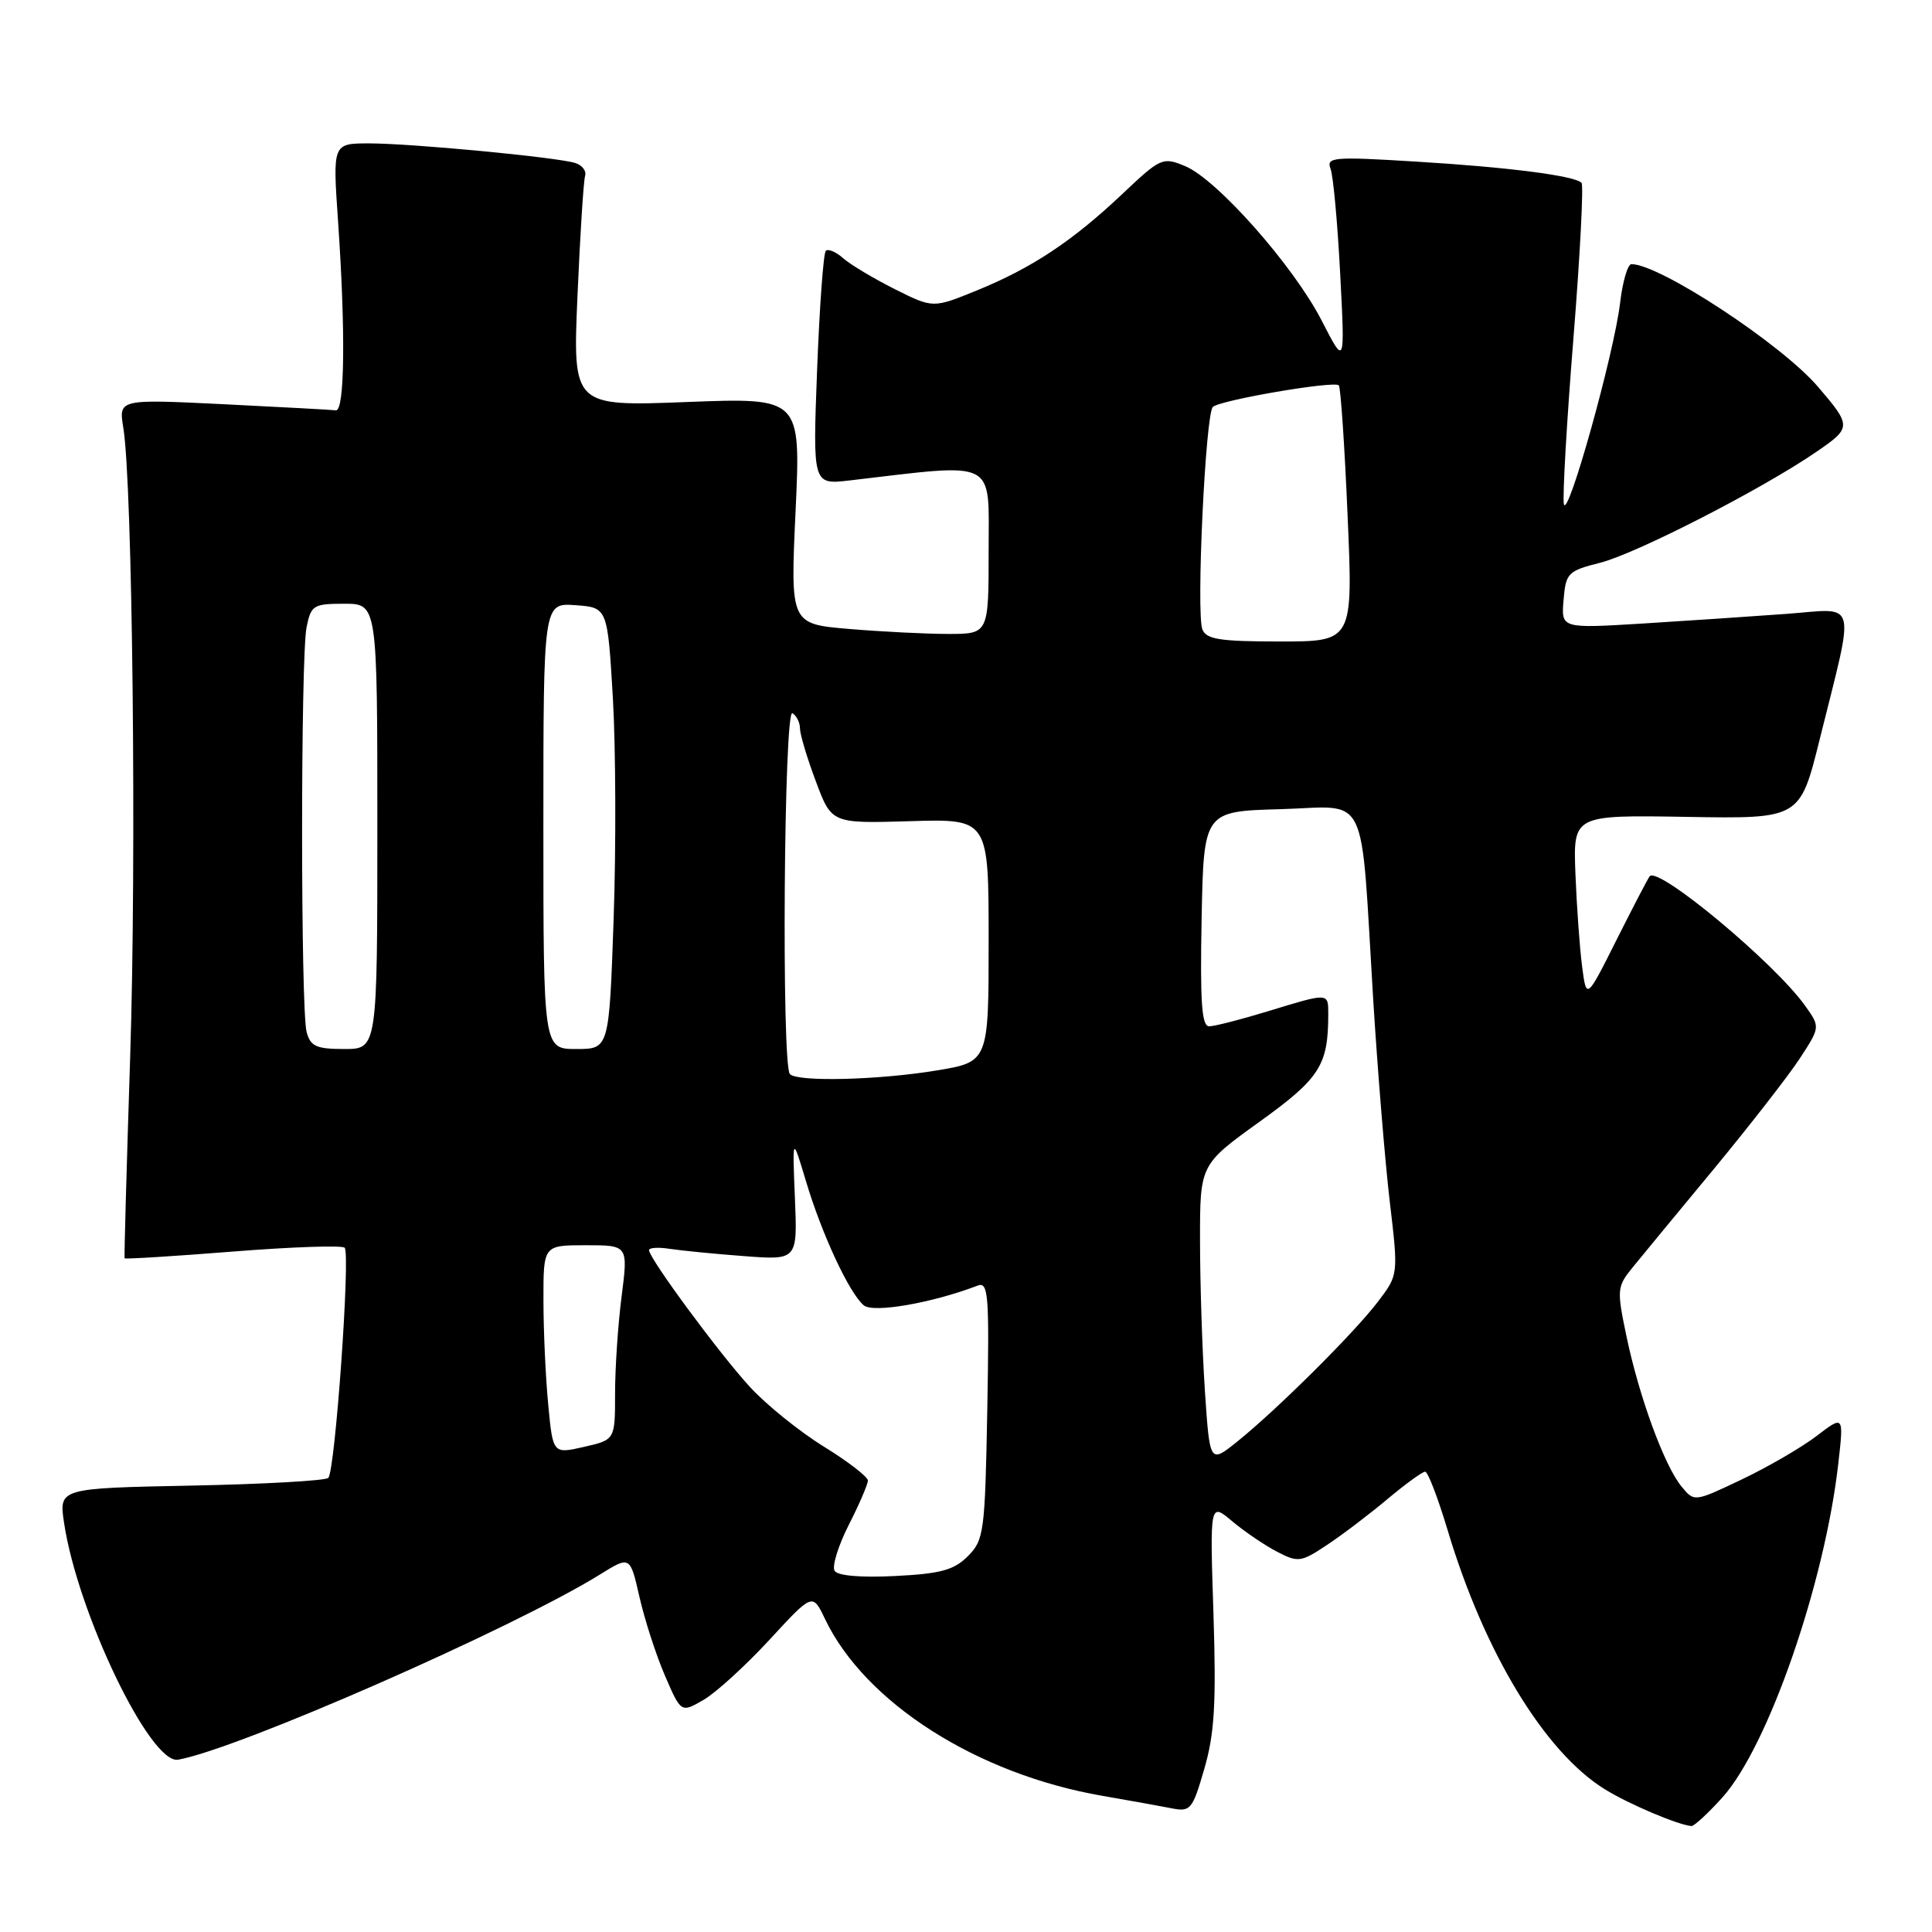 <?xml version="1.0" encoding="UTF-8" standalone="no"?>
<!DOCTYPE svg PUBLIC "-//W3C//DTD SVG 1.1//EN" "http://www.w3.org/Graphics/SVG/1.1/DTD/svg11.dtd" >
<svg xmlns="http://www.w3.org/2000/svg" xmlns:xlink="http://www.w3.org/1999/xlink" version="1.1" viewBox="0 0 256 256">
 <g >
 <path fill="currentColor"
d=" M 228.21 238.19 C 234.27 231.48 241.79 209.82 243.59 193.88 C 244.31 187.52 244.31 187.52 240.69 190.29 C 238.69 191.81 234.23 194.40 230.78 196.04 C 224.50 199.03 224.50 199.03 222.81 196.97 C 220.54 194.22 217.21 185.13 215.53 177.13 C 214.22 170.88 214.25 170.50 216.33 167.94 C 217.52 166.47 222.37 160.60 227.10 154.89 C 231.82 149.17 236.93 142.61 238.45 140.30 C 241.20 136.09 241.20 136.09 239.19 133.27 C 235.16 127.61 219.79 114.80 218.60 116.10 C 218.40 116.32 216.43 120.10 214.22 124.50 C 210.21 132.50 210.21 132.50 209.63 128.00 C 209.31 125.53 208.92 120.01 208.75 115.74 C 208.46 107.99 208.46 107.99 223.48 108.24 C 238.50 108.50 238.50 108.50 241.11 98.00 C 245.84 78.97 246.27 80.63 236.75 81.34 C 232.21 81.67 223.63 82.25 217.68 82.62 C 206.86 83.28 206.86 83.28 207.18 79.50 C 207.48 75.92 207.75 75.65 212.02 74.57 C 216.82 73.36 233.60 64.75 240.74 59.83 C 245.34 56.67 245.35 56.46 240.91 51.27 C 236.09 45.62 219.94 35.00 216.17 35.00 C 215.68 35.00 215.00 37.32 214.67 40.15 C 213.87 46.88 207.69 69.01 207.22 66.79 C 207.03 65.85 207.59 56.00 208.48 44.92 C 209.37 33.83 209.85 24.52 209.56 24.22 C 208.61 23.28 199.85 22.15 187.58 21.41 C 176.69 20.74 175.72 20.82 176.30 22.35 C 176.66 23.27 177.23 29.53 177.58 36.26 C 178.22 48.50 178.22 48.50 175.14 42.50 C 171.43 35.26 161.27 23.77 157.03 22.01 C 154.07 20.78 153.79 20.90 148.73 25.69 C 142.12 31.94 136.71 35.53 129.40 38.50 C 123.63 40.85 123.63 40.85 118.56 38.31 C 115.78 36.91 112.71 35.08 111.74 34.23 C 110.78 33.37 109.73 32.93 109.42 33.24 C 109.11 33.56 108.59 40.65 108.27 49.02 C 107.69 64.23 107.69 64.23 112.59 63.66 C 132.31 61.35 131.00 60.69 131.00 72.92 C 131.00 84.00 131.00 84.00 125.65 84.00 C 122.71 84.00 116.80 83.70 112.51 83.34 C 104.72 82.68 104.72 82.68 105.42 67.69 C 106.11 52.69 106.11 52.69 91.00 53.27 C 75.89 53.85 75.89 53.85 76.52 39.18 C 76.87 31.10 77.32 23.96 77.53 23.30 C 77.73 22.64 77.13 21.87 76.20 21.59 C 73.65 20.82 54.48 19.00 48.94 19.00 C 44.08 19.00 44.08 19.00 44.79 29.25 C 45.80 43.91 45.68 54.52 44.50 54.37 C 43.95 54.30 37.25 53.94 29.61 53.56 C 15.72 52.88 15.72 52.88 16.34 56.69 C 17.56 64.08 18.10 113.82 17.25 140.00 C 16.78 154.57 16.44 166.61 16.51 166.73 C 16.58 166.86 23.03 166.46 30.84 165.84 C 38.65 165.22 45.32 164.99 45.67 165.33 C 46.45 166.12 44.41 194.93 43.50 195.83 C 43.14 196.20 34.95 196.66 25.32 196.85 C 7.80 197.20 7.80 197.20 8.49 201.80 C 10.29 213.76 19.93 233.80 23.59 233.17 C 31.48 231.79 68.00 215.76 79.50 208.63 C 83.49 206.15 83.49 206.15 84.73 211.60 C 85.41 214.59 86.92 219.28 88.10 222.01 C 90.24 226.97 90.24 226.97 93.23 225.24 C 94.88 224.28 98.80 220.70 101.95 217.29 C 107.67 211.08 107.67 211.08 109.30 214.49 C 114.60 225.61 129.46 235.09 146.09 237.96 C 149.62 238.57 153.72 239.31 155.20 239.60 C 157.75 240.11 158.00 239.82 159.58 234.37 C 160.93 229.72 161.17 225.74 160.79 213.84 C 160.31 199.08 160.31 199.08 163.28 201.58 C 164.91 202.95 167.58 204.76 169.21 205.61 C 172.01 207.06 172.39 207.01 175.84 204.71 C 177.85 203.38 181.46 200.64 183.84 198.64 C 186.23 196.64 188.48 195.00 188.84 195.01 C 189.21 195.01 190.54 198.50 191.82 202.76 C 196.69 219.00 204.68 232.16 212.65 237.09 C 215.85 239.07 222.38 241.83 224.13 241.96 C 224.48 241.98 226.32 240.28 228.21 238.19 Z  M 110.59 208.14 C 110.22 207.55 111.07 204.82 112.46 202.07 C 113.86 199.32 115.00 196.67 115.00 196.18 C 115.00 195.69 112.37 193.66 109.16 191.68 C 105.95 189.70 101.55 186.15 99.38 183.79 C 95.35 179.41 86.00 166.73 86.00 165.65 C 86.00 165.32 87.24 165.24 88.75 165.48 C 90.26 165.71 94.69 166.15 98.58 166.44 C 105.67 166.98 105.67 166.98 105.33 158.74 C 104.99 150.50 104.99 150.50 106.79 156.50 C 108.90 163.56 112.54 171.37 114.46 172.97 C 115.72 174.01 123.51 172.66 129.54 170.35 C 130.97 169.80 131.10 171.49 130.82 186.84 C 130.52 203.05 130.38 204.07 128.24 206.21 C 126.40 208.05 124.62 208.53 118.61 208.83 C 114.08 209.06 110.99 208.80 110.59 208.14 Z  M 159.65 184.22 C 159.30 178.87 159.01 169.96 159.01 164.41 C 159.00 154.32 159.00 154.32 166.88 148.65 C 174.91 142.87 176.00 141.16 176.00 134.38 C 176.00 131.51 176.12 131.52 168.00 134.00 C 164.43 135.09 160.93 135.99 160.22 135.99 C 159.23 136.00 159.01 132.79 159.22 121.75 C 159.50 107.50 159.50 107.50 169.68 107.22 C 181.54 106.88 180.23 104.19 181.96 132.50 C 182.54 141.85 183.52 153.87 184.15 159.21 C 185.30 168.92 185.30 168.92 182.56 172.51 C 179.39 176.67 169.14 186.85 163.90 191.05 C 160.30 193.93 160.30 193.93 159.65 184.22 Z  M 72.64 186.08 C 72.29 182.46 72.01 176.24 72.01 172.25 C 72.00 165.00 72.00 165.00 77.62 165.00 C 83.23 165.00 83.23 165.00 82.37 171.75 C 81.89 175.46 81.50 181.26 81.50 184.64 C 81.50 190.78 81.50 190.78 77.38 191.72 C 73.26 192.66 73.26 192.66 72.64 186.08 Z  M 104.67 142.33 C 103.54 141.21 103.87 93.80 105.00 94.50 C 105.55 94.84 106.00 95.75 106.00 96.52 C 106.00 97.29 106.94 100.44 108.10 103.52 C 110.19 109.12 110.19 109.12 120.60 108.81 C 131.00 108.50 131.00 108.50 131.00 124.60 C 131.00 140.71 131.00 140.71 124.06 141.85 C 116.42 143.11 105.71 143.38 104.67 142.33 Z  M 40.63 136.75 C 39.83 133.76 39.83 87.12 40.62 83.12 C 41.21 80.20 41.52 80.00 45.62 80.00 C 50.00 80.00 50.00 80.00 50.00 109.50 C 50.00 139.00 50.00 139.00 45.62 139.00 C 41.92 139.00 41.14 138.65 40.63 136.75 Z  M 72.00 109.44 C 72.00 79.89 72.00 79.89 76.25 80.19 C 80.50 80.50 80.50 80.50 81.21 92.50 C 81.59 99.10 81.64 112.26 81.31 121.75 C 80.71 139.00 80.71 139.00 76.36 139.00 C 72.00 139.00 72.00 139.00 72.00 109.44 Z  M 159.32 83.39 C 158.48 81.20 159.73 54.86 160.71 53.92 C 161.66 53.02 176.76 50.43 177.40 51.06 C 177.64 51.31 178.17 59.04 178.56 68.25 C 179.29 85.00 179.29 85.00 169.61 85.00 C 161.64 85.00 159.83 84.72 159.32 83.39 Z "/>
</g>
</svg>